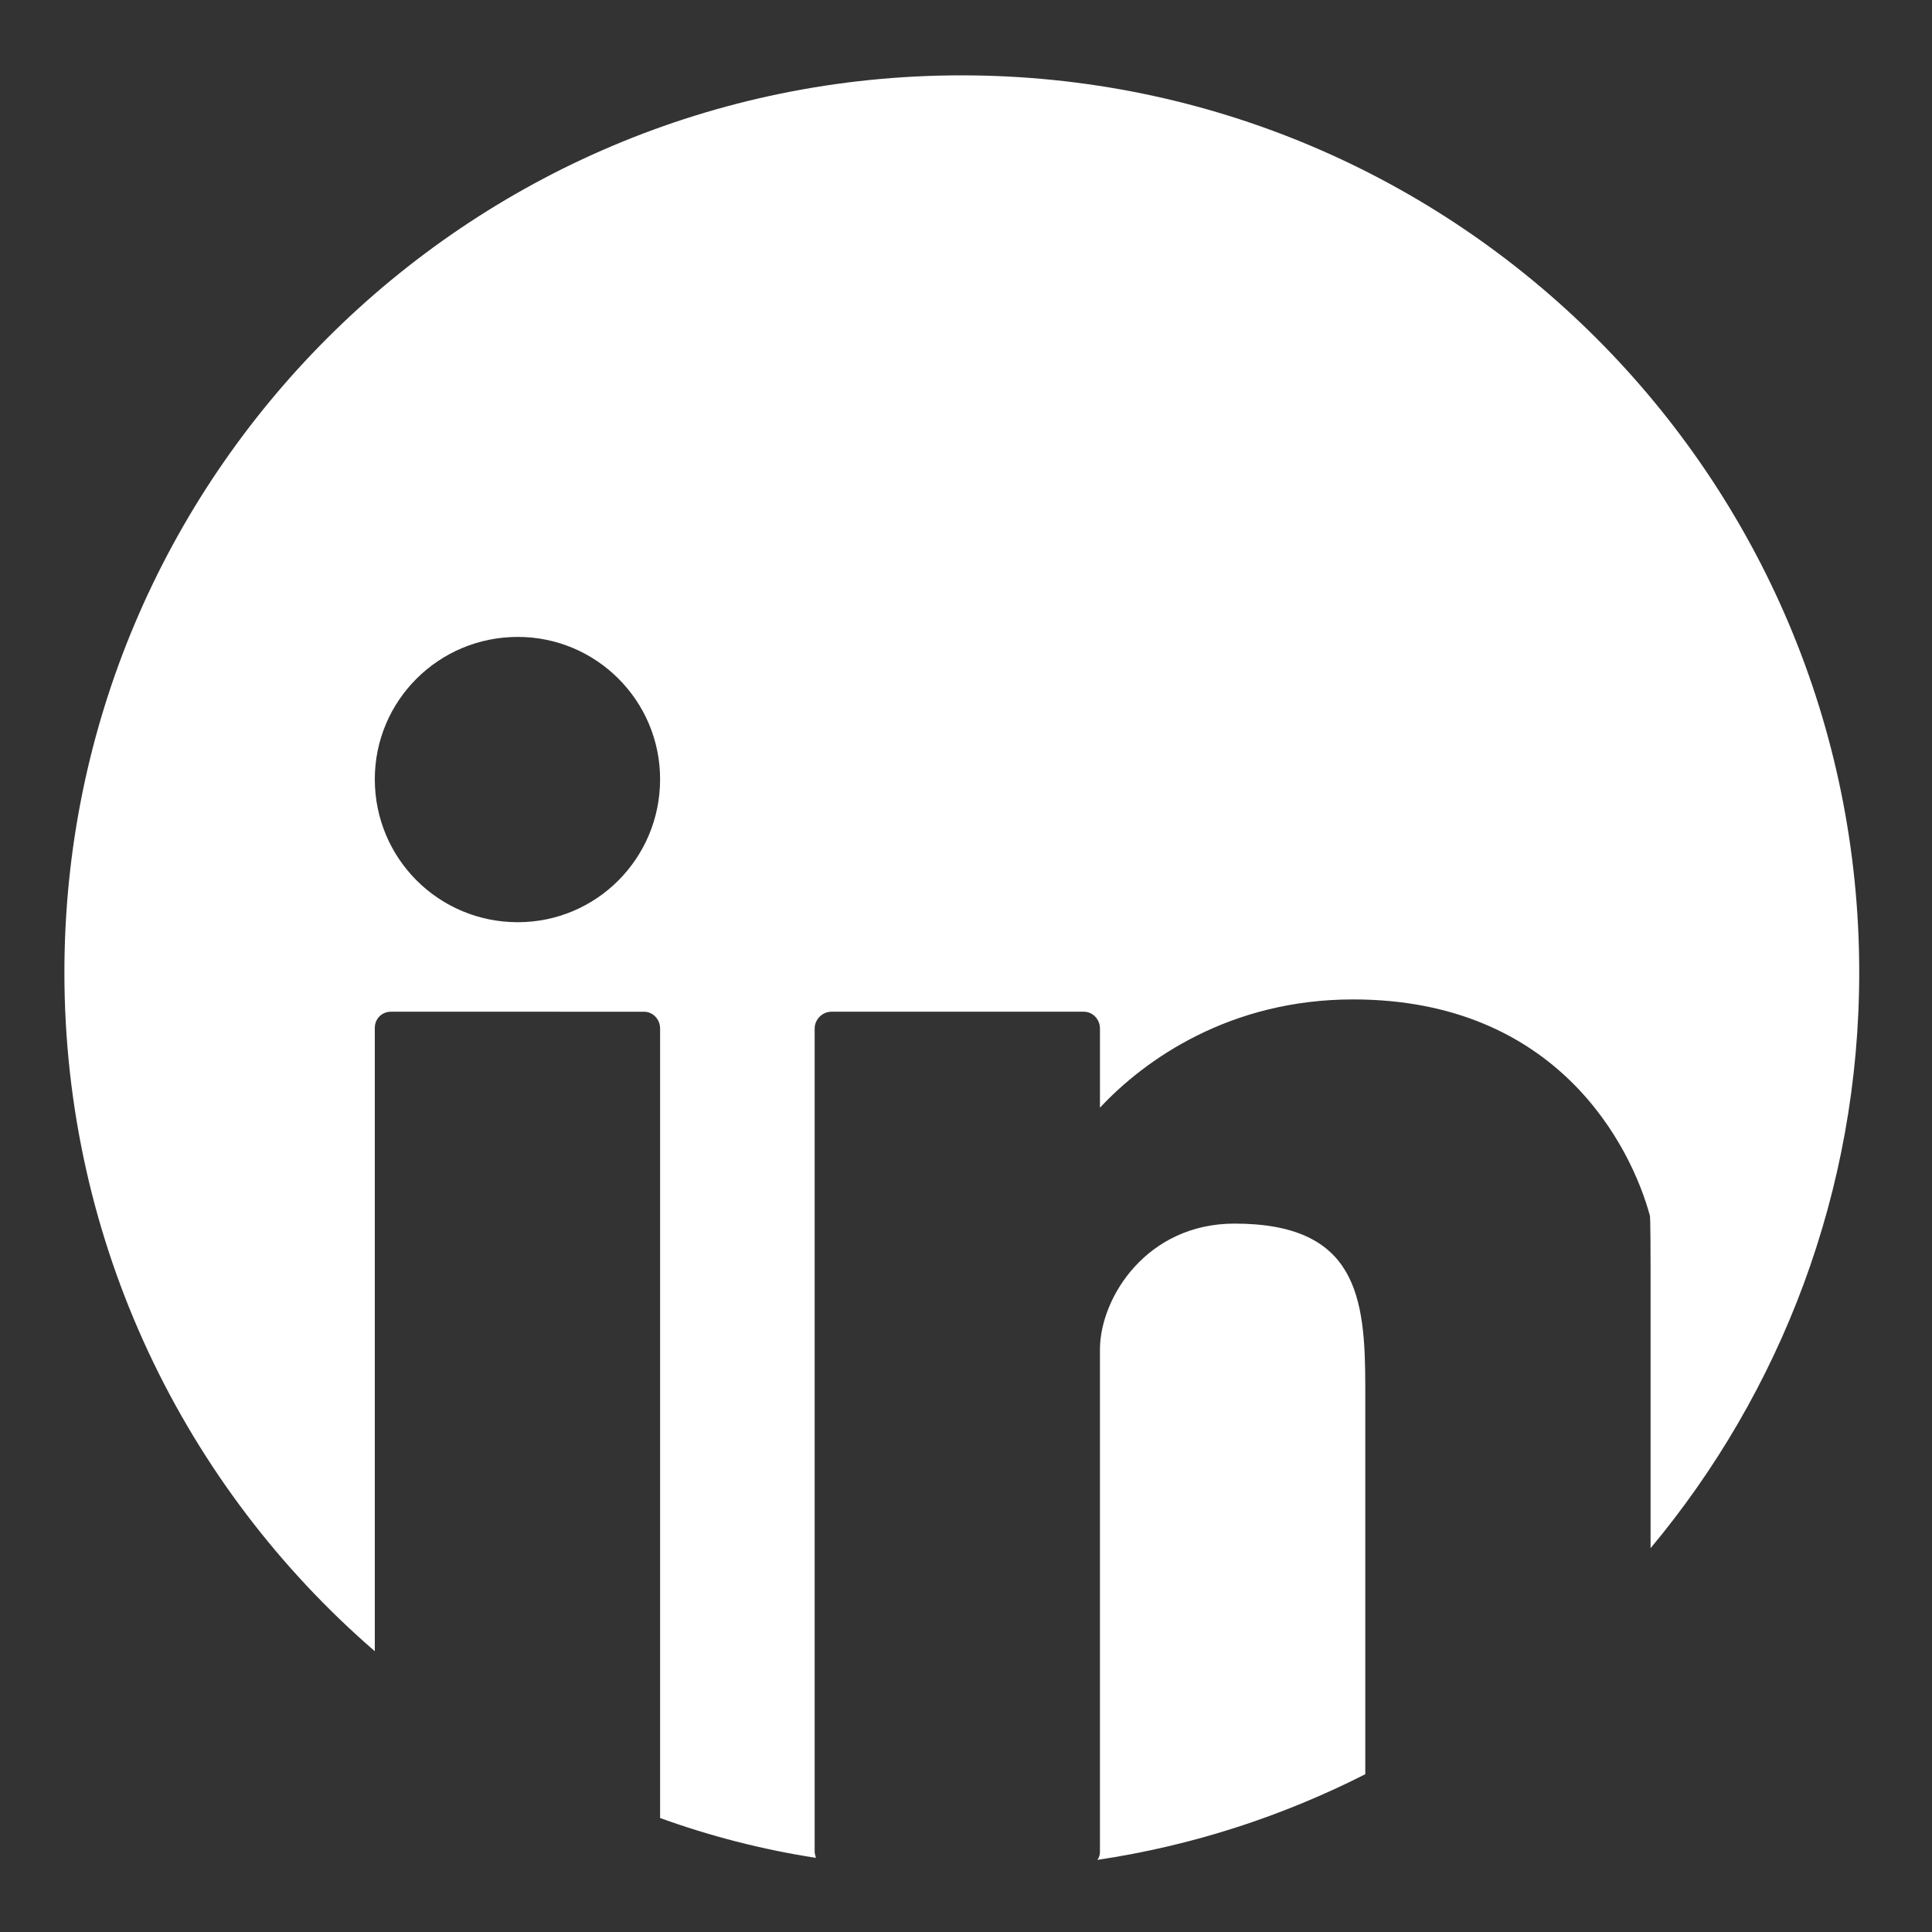 <?xml version="1.0" encoding="utf-8"?>
<!-- Generator: Adobe Illustrator 16.0.0, SVG Export Plug-In . SVG Version: 6.00 Build 0)  -->
<!DOCTYPE svg PUBLIC "-//W3C//DTD SVG 1.1//EN" "http://www.w3.org/Graphics/SVG/1.1/DTD/svg11.dtd">
<svg version="1.1" xmlns="http://www.w3.org/2000/svg" xmlns:xlink="http://www.w3.org/1999/xlink" x="0px" y="0px" width="30px"
	 height="30px" viewBox="0 0 30 30" enable-background="new 0 0 30 30" xml:space="preserve">
<rect x="0" y="0" width="30" height="30" fill="#333333" stroke="none"/>
<g id="Layer_1">
</g>
<g id="Layer_2">
	<path display="none" fill="#0085A2" d="M63.93,29h2c-0.33,0.03-0.66,0.04-1,0.04S64.26,29.03,63.93,29z"/>
	<path fill="#FFFFFF" d="M21.2,21.53v6.02c-1.28,0.65-2.681,1.11-4.16,1.33c0.03-0.04,0.04-0.08,0.04-0.13v-7.81
		C17.09,20.14,17.81,19,19.17,19C21.07,19,21.2,20.14,21.2,21.53z"/>
	<path fill="#FFFFFF" d="M28.87,15.1c0-7.69-6.24-13.93-13.94-13.93C7.24,1.17,1,7.41,1,15.1c0,4.209,1.87,7.99,4.82,10.54v-9.68
		c0-0.14,0.109-0.25,0.25-0.25H10c0.141,0,0.25,0.12,0.25,0.26V28.23c0.77,0.279,1.58,0.489,2.42,0.619
		c-0.01-0.029-0.02-0.069-0.02-0.1V15.97c0-0.14,0.119-0.26,0.26-0.26h3.92c0.14,0,0.25,0.12,0.25,0.26v1.23
		c0.7-0.75,2.02-1.681,3.93-1.681c3.181,0,4.32,2.29,4.61,3.36c0,0,0.01,0.01,0.01,0.851v4.31C27.65,21.62,28.87,18.5,28.87,15.1z
		 M8.04,14.32c-1.229,0-2.22-0.99-2.22-2.22c0-1.22,0.99-2.21,2.22-2.21c1.22,0,2.21,0.99,2.21,2.21
		C10.25,13.33,9.26,14.32,8.04,14.32z"/>
	<g display="none">
		<g display="inline">
			<path fill="#FFFFFF" d="M10.25,12.1c0,1.23-0.99,2.22-2.21,2.22c-1.23,0-2.22-0.99-2.22-2.22c0-1.22,0.99-2.21,2.22-2.21
				C9.26,9.89,10.25,10.88,10.25,12.1z"/>
			<path fill="#FFFFFF" d="M10.25,15.97V28.23c-1.64-0.58-3.14-1.471-4.43-2.591v-9.68c0-0.14,0.11-0.25,0.25-0.25H10
				C10.14,15.71,10.25,15.83,10.25,15.97z"/>
			<path fill="#FFFFFF" d="M10.25,28.23v0.52c0,0.14-0.11,0.25-0.25,0.25H6.07c-0.14,0-0.25-0.11-0.25-0.25v-3.11
				C7.11,26.76,8.61,27.65,10.25,28.23z"/>
			<path fill="#FFFFFF" d="M25.63,19.73v4.31c-1.22,1.45-2.72,2.65-4.43,3.51v-6.02c0-1.391-0.13-2.53-2.03-2.53
				c-1.36,0-2.08,1.14-2.09,1.94v7.81c0,0.05-0.01,0.09-0.04,0.13C16.68,28.94,16.3,28.98,15.93,29h-2
				c-0.43-0.03-0.85-0.07-1.26-0.14V28.85c-0.01-0.029-0.02-0.069-0.02-0.1V15.97c0-0.14,0.12-0.26,0.26-0.26h3.92
				c0.14,0,0.25,0.12,0.25,0.26v1.23c0.7-0.75,2.02-1.681,3.93-1.681c3.181,0,4.32,2.29,4.61,3.36
				C25.62,18.88,25.63,18.89,25.63,19.73z"/>
			<path fill="#FFFFFF" d="M12.67,28.86c0.41,0.069,0.83,0.109,1.26,0.14h-1.02C12.81,29,12.72,28.94,12.67,28.86z"/>
			<path fill="#FFFFFF" d="M15.93,29c0.37-0.02,0.75-0.06,1.11-0.12C17,28.95,16.92,29,16.83,29H15.93z"/>
			<path fill="#FFFFFF" d="M25.63,24.04v4.71c0,0.14-0.12,0.25-0.26,0.25h-3.92c-0.141,0-0.25-0.11-0.25-0.25v-1.2
				C22.91,26.69,24.41,25.49,25.63,24.04z"/>
		</g>
	</g>
</g>
</svg>
